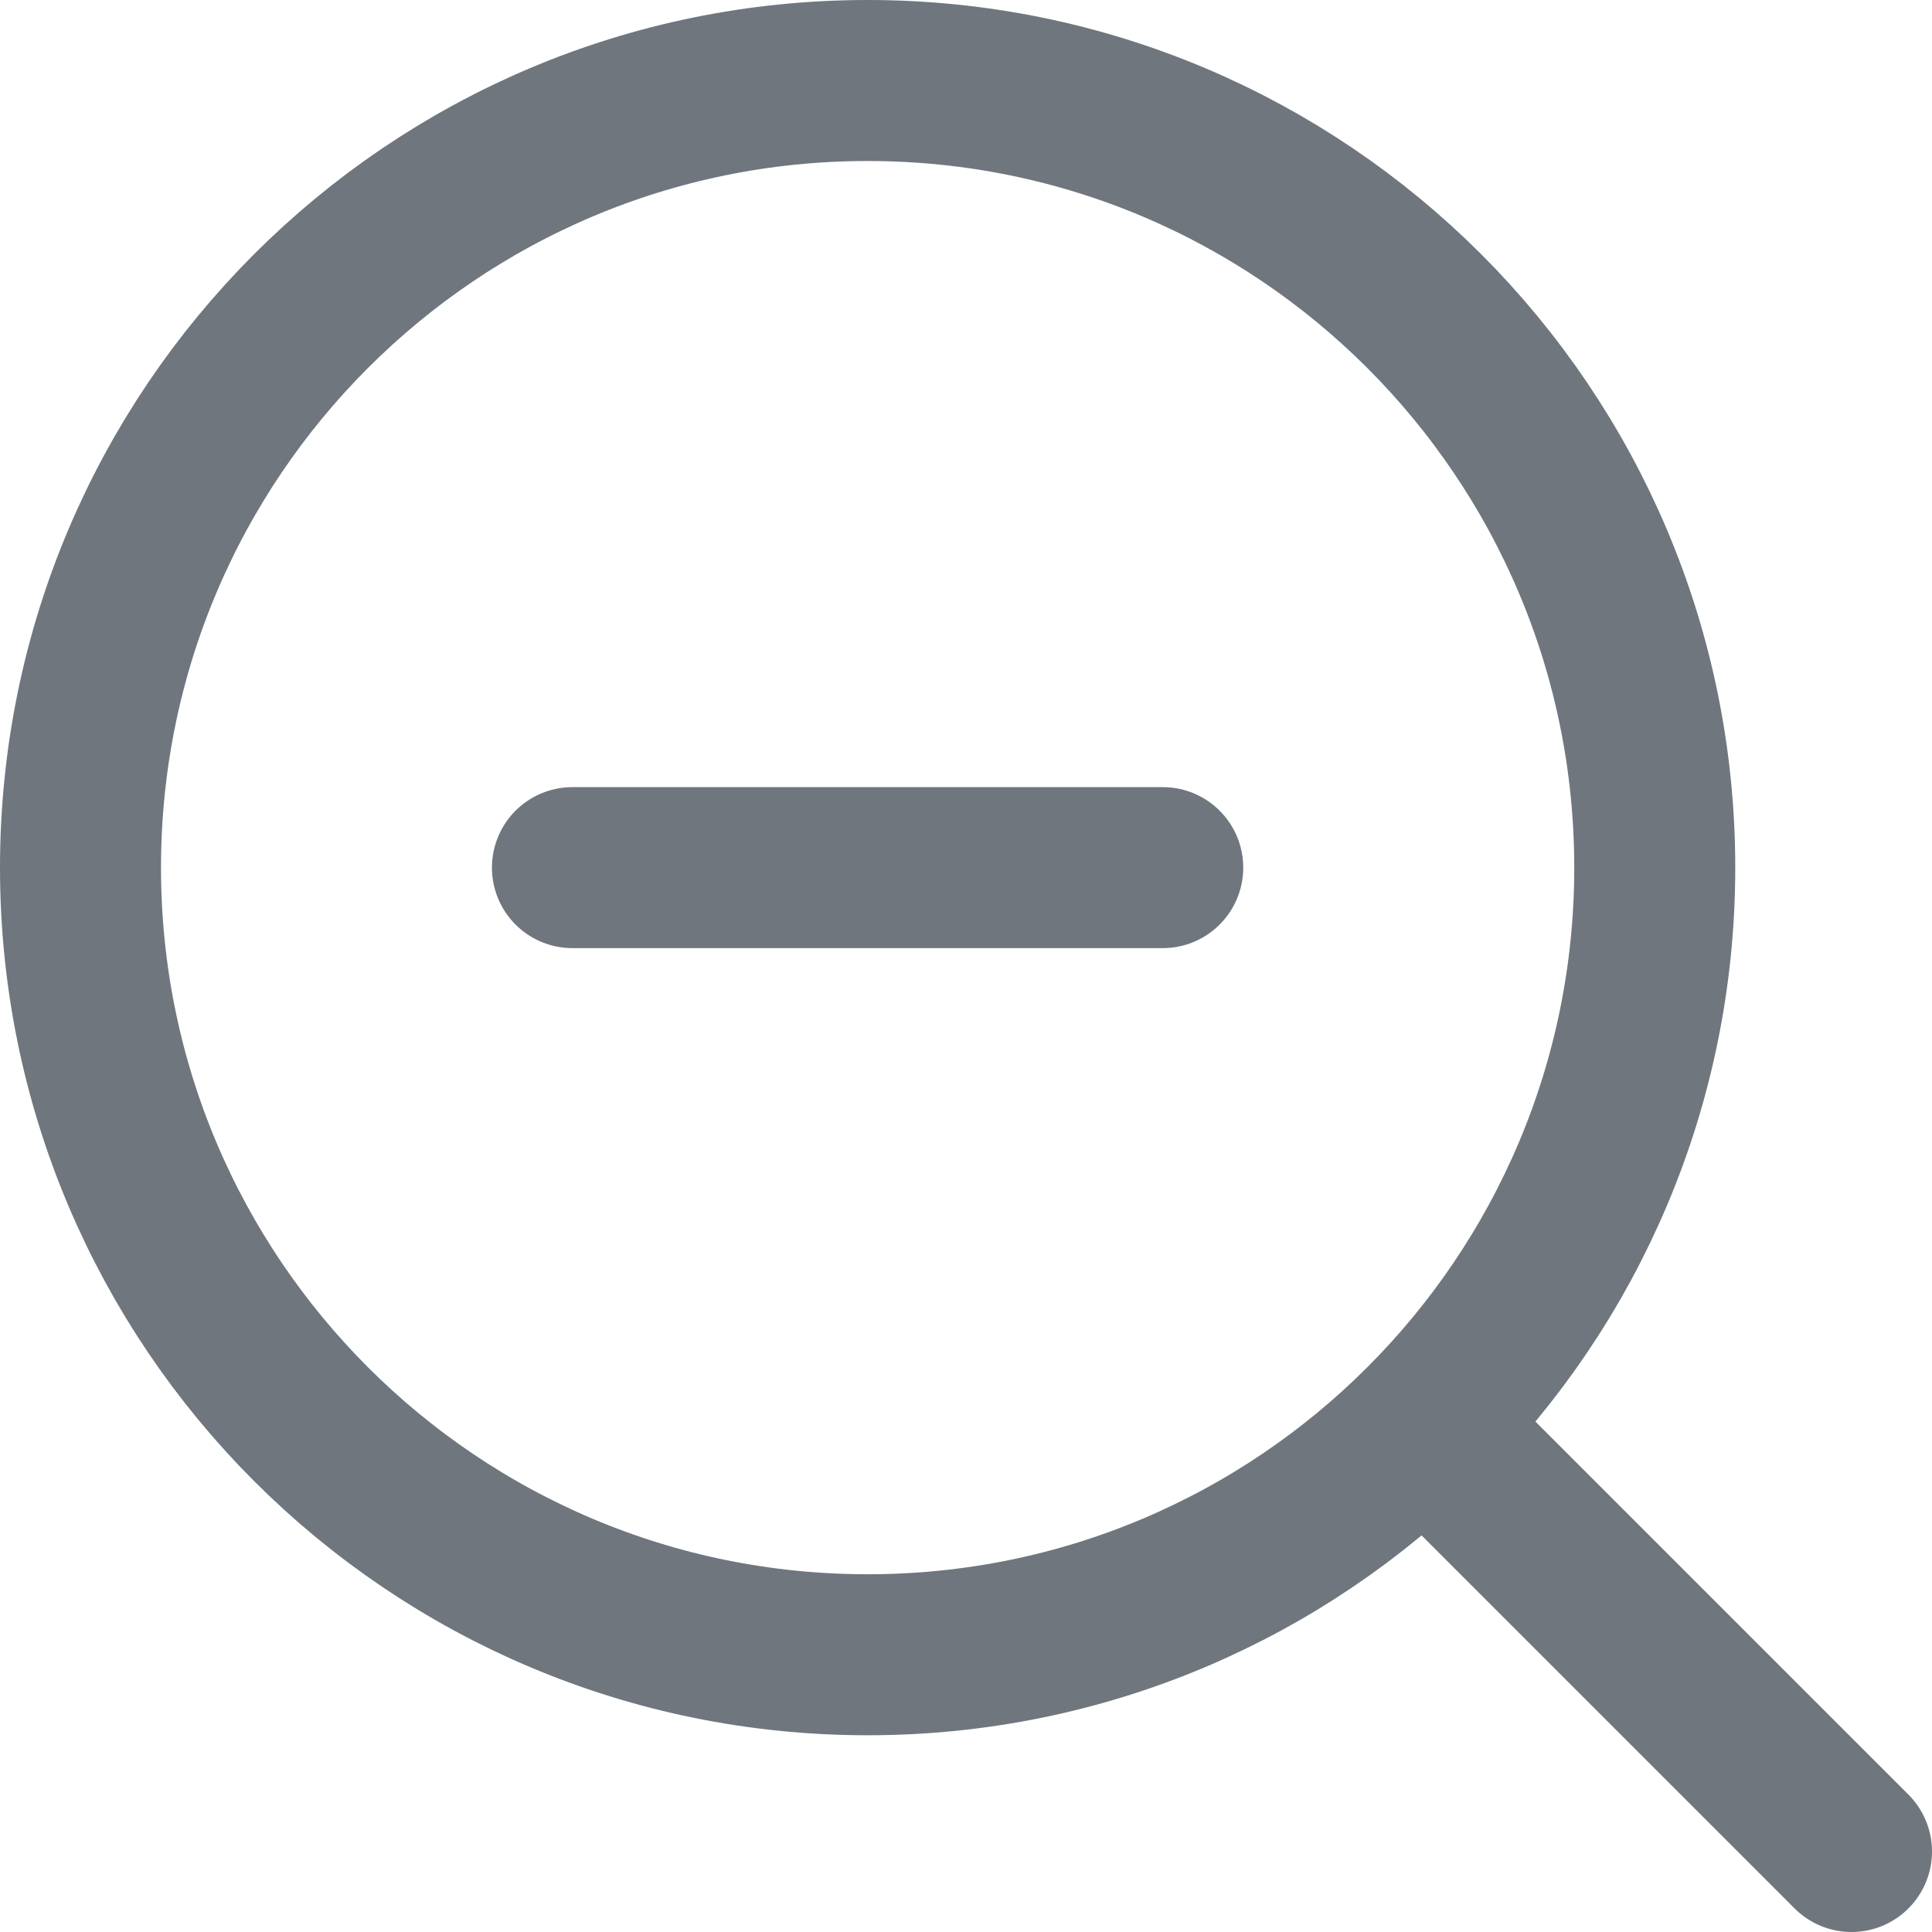 <svg width="24" height="24" viewBox="0 0 24 24" fill="none" xmlns="http://www.w3.org/2000/svg">
<path d="M14.444 10.778H7.111M23 23L18.111 18.111M20.556 10.778C20.556 16.178 16.178 20.556 10.778 20.556C5.378 20.556 1 16.178 1 10.778C1 5.378 5.378 1 10.778 1C16.178 1 20.556 5.378 20.556 10.778Z" stroke="#6F767E" stroke-width="2" stroke-linecap="round" stroke-linejoin="round"/>
</svg>
